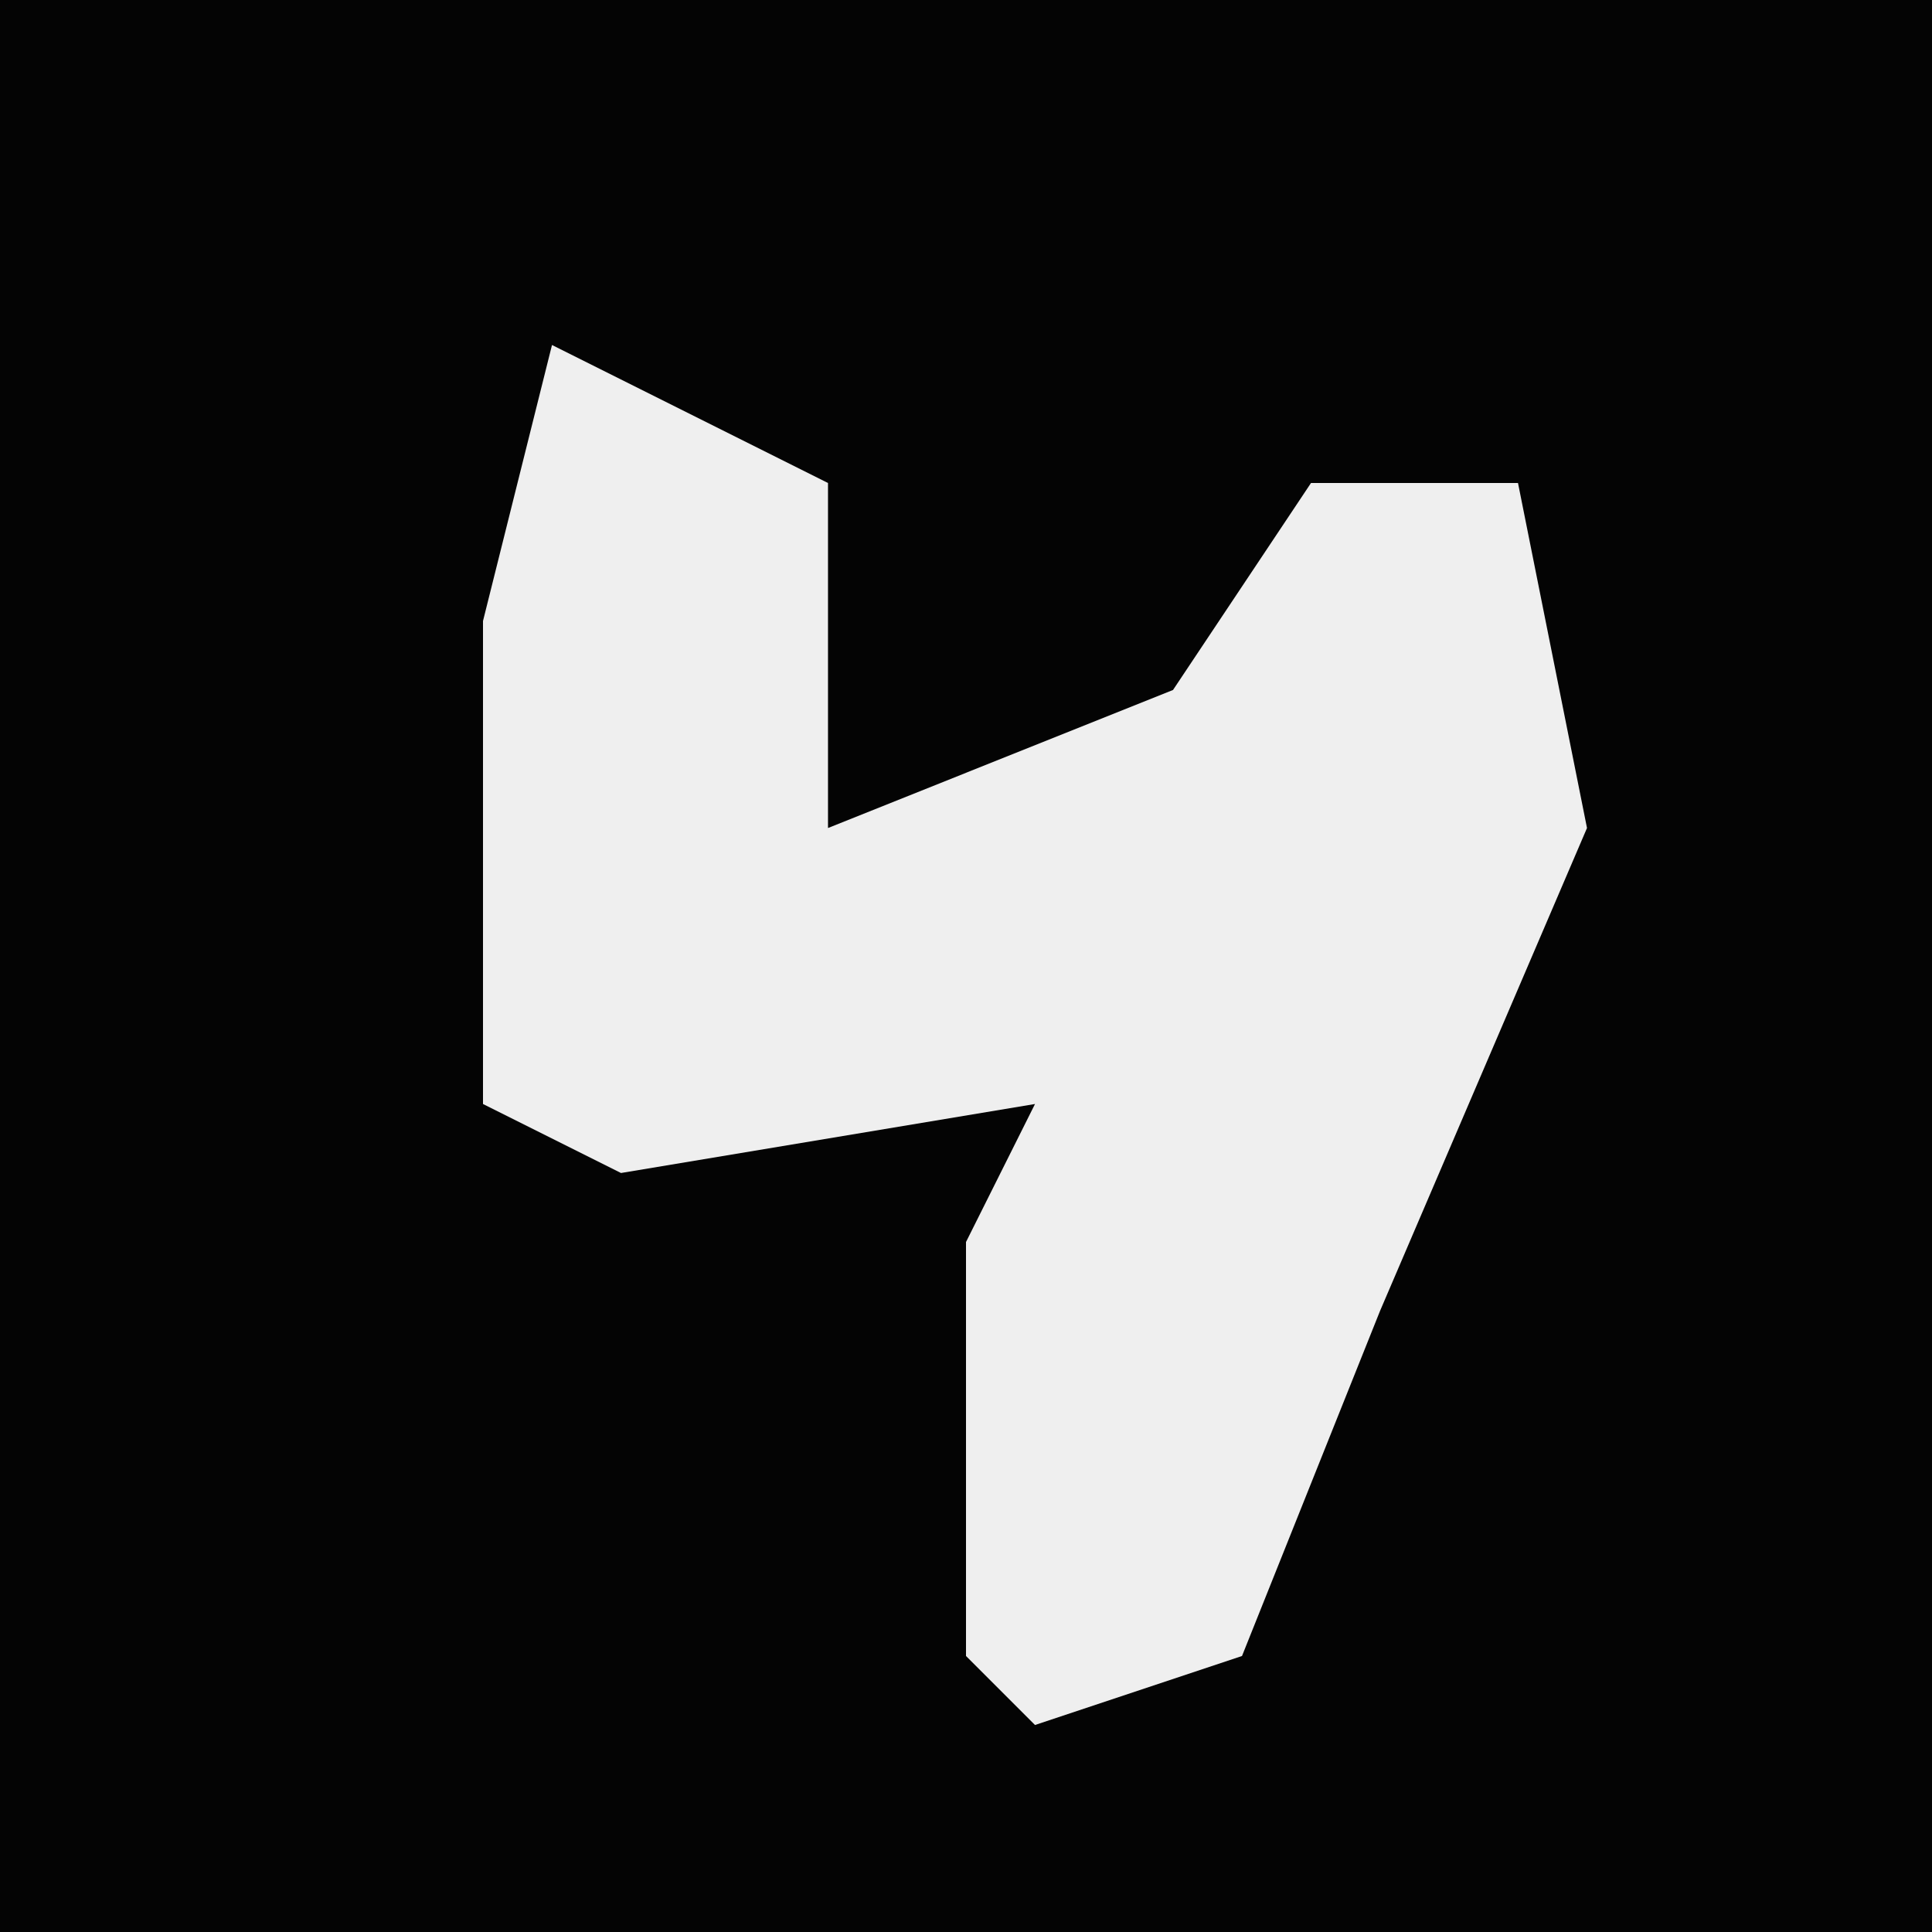 <?xml version="1.0" encoding="UTF-8"?>
<svg version="1.1" xmlns="http://www.w3.org/2000/svg" width="28" height="28">
<path d="M0,0 L28,0 L28,28 L0,28 Z " fill="#040404" transform="translate(0,0)"/>
<path d="M0,0 L4,2 L4,7 L9,5 L11,2 L14,2 L15,7 L12,14 L10,19 L7,20 L6,19 L6,13 L7,11 L1,12 L-1,11 L-1,4 Z " fill="#EFEFEF" transform="translate(8,5)"/>
</svg>
